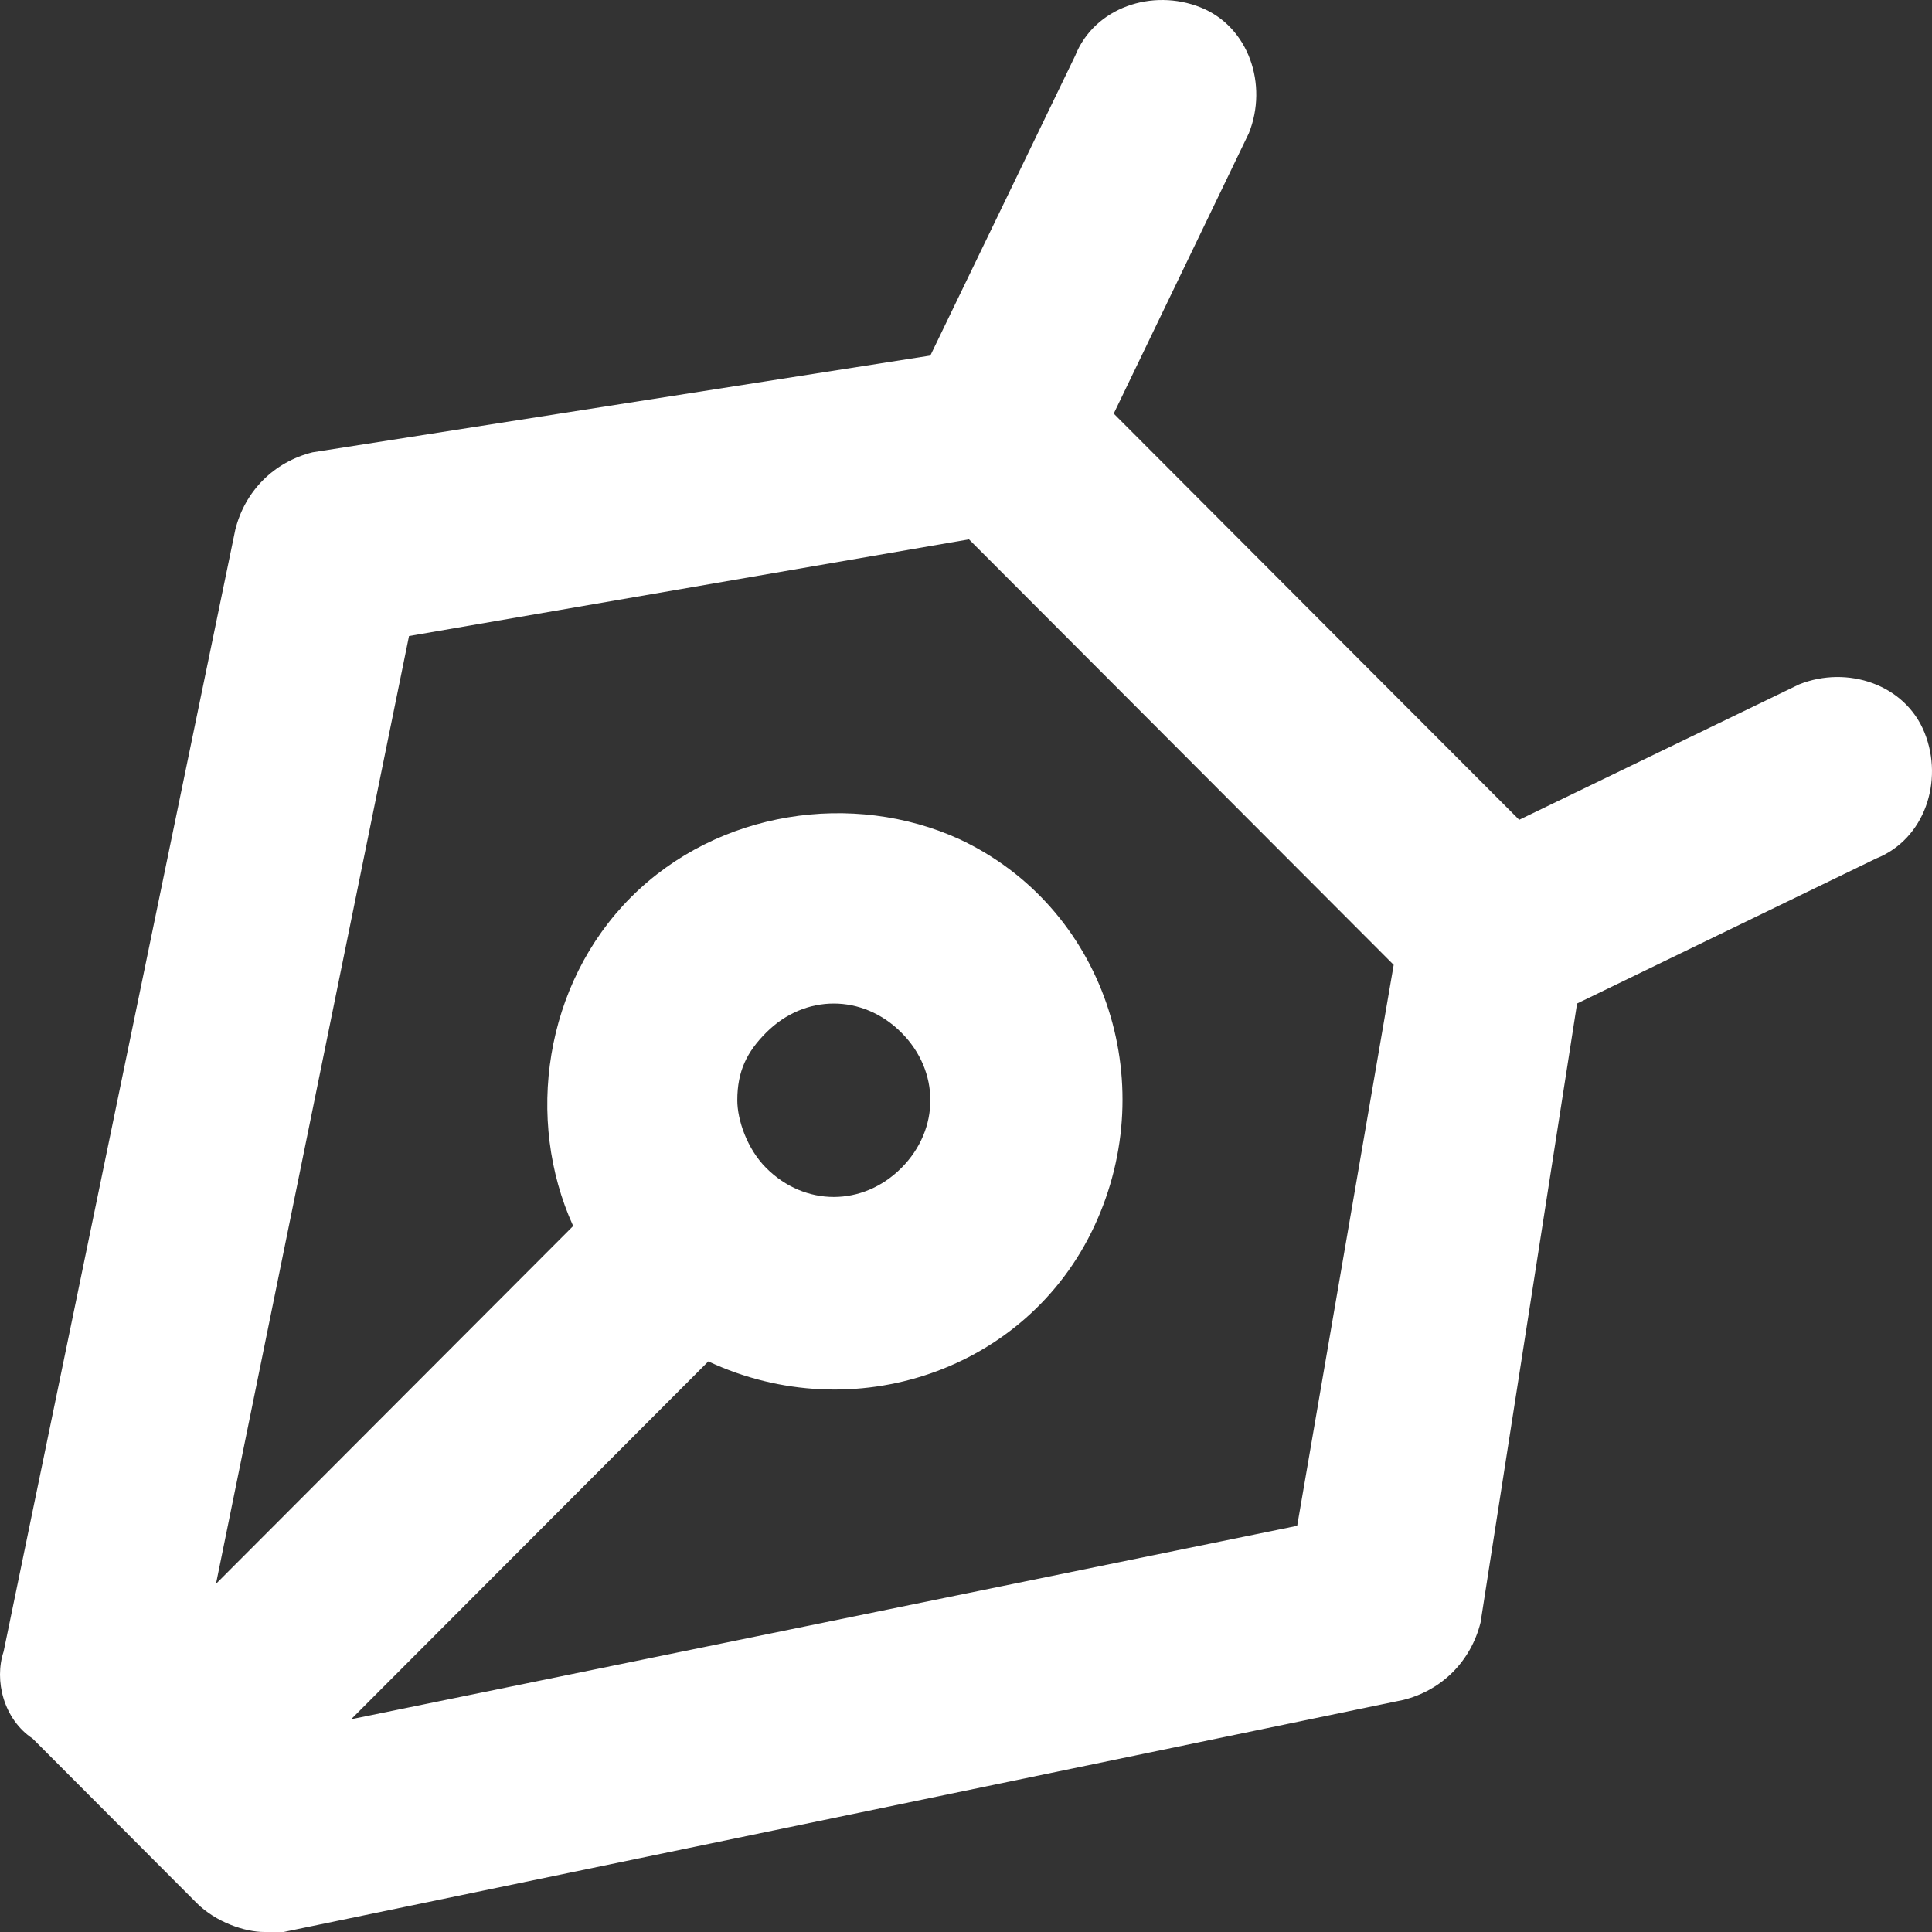<svg width="24" height="24" viewBox="0 0 24 24" fill="none" xmlns="http://www.w3.org/2000/svg">
<rect x="0" y="0" width="24" height="24" fill="#333333" stroke="none"/>
<path d="M23.908 9.103C23.668 8.502 22.949 8.262 22.349 8.502L18.872 10.184L16.353 7.661L13.835 5.138L15.514 1.654C15.754 1.053 15.514 0.332 14.915 0.092C14.315 -0.148 13.595 0.092 13.356 0.693L11.557 4.417L3.882 5.619C3.403 5.739 3.043 6.099 2.923 6.58L0.045 20.516C-0.075 20.876 0.045 21.357 0.405 21.597L2.443 23.64C2.683 23.88 3.043 24 3.283 24H3.523L17.433 21.117C17.912 20.997 18.272 20.636 18.392 20.155L19.591 12.466L23.308 10.664C23.908 10.424 24.148 9.703 23.908 9.103ZM16.114 18.954L4.362 21.357L8.799 16.912C10.598 17.753 12.756 17.032 13.595 15.23C14.435 13.428 13.715 11.265 11.917 10.424C10.598 9.823 8.919 10.064 7.839 11.145C6.76 12.226 6.52 13.908 7.12 15.23L2.683 19.675L5.081 7.901L12.037 6.7L14.675 9.343L17.313 11.986L16.114 18.954ZM9.159 13.668C9.159 13.307 9.278 13.067 9.518 12.827C9.998 12.346 10.717 12.346 11.197 12.827C11.677 13.307 11.677 14.028 11.197 14.509C10.717 14.989 9.998 14.989 9.518 14.509C9.278 14.269 9.159 13.908 9.159 13.668Z" fill="white"/>
</svg>
